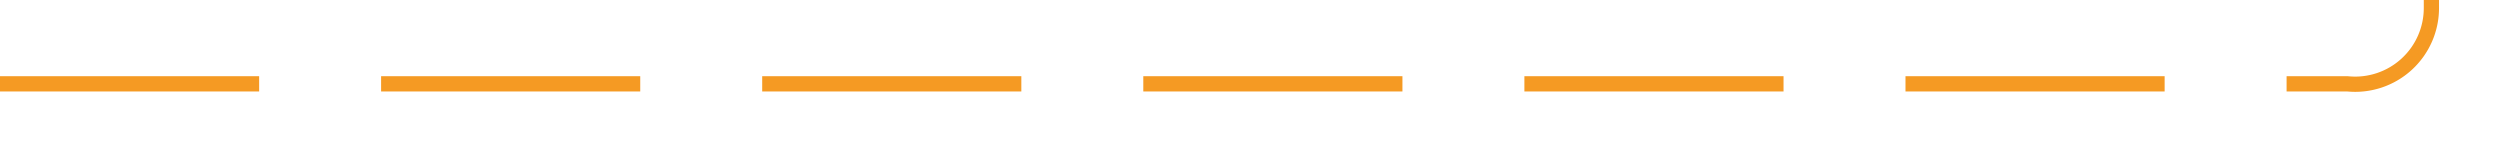 ﻿<?xml version="1.0" encoding="utf-8"?>
<svg version="1.1" xmlns:xlink="http://www.w3.org/1999/xlink" width="164px" height="10px" preserveAspectRatio="xMinYMid meet" viewBox="1212 301  164 8" xmlns="http://www.w3.org/2000/svg">
  <path d="M 1212 305.5  L 1366 305.5  A 5 5 0 0 0 1371.5 300.5 L 1371.5 162  A 5 5 0 0 1 1376.5 157.5 L 1530 157.5  " stroke-width="1" stroke-dasharray="17,8" stroke="#f59a23" fill="none" />
  <path d="M 1524.946 152.854  L 1529.593 157.5  L 1524.946 162.146  L 1525.654 162.854  L 1530.654 157.854  L 1531.007 157.5  L 1530.654 157.146  L 1525.654 152.146  L 1524.946 152.854  Z " fill-rule="nonzero" fill="#f59a23" stroke="none" />
</svg>